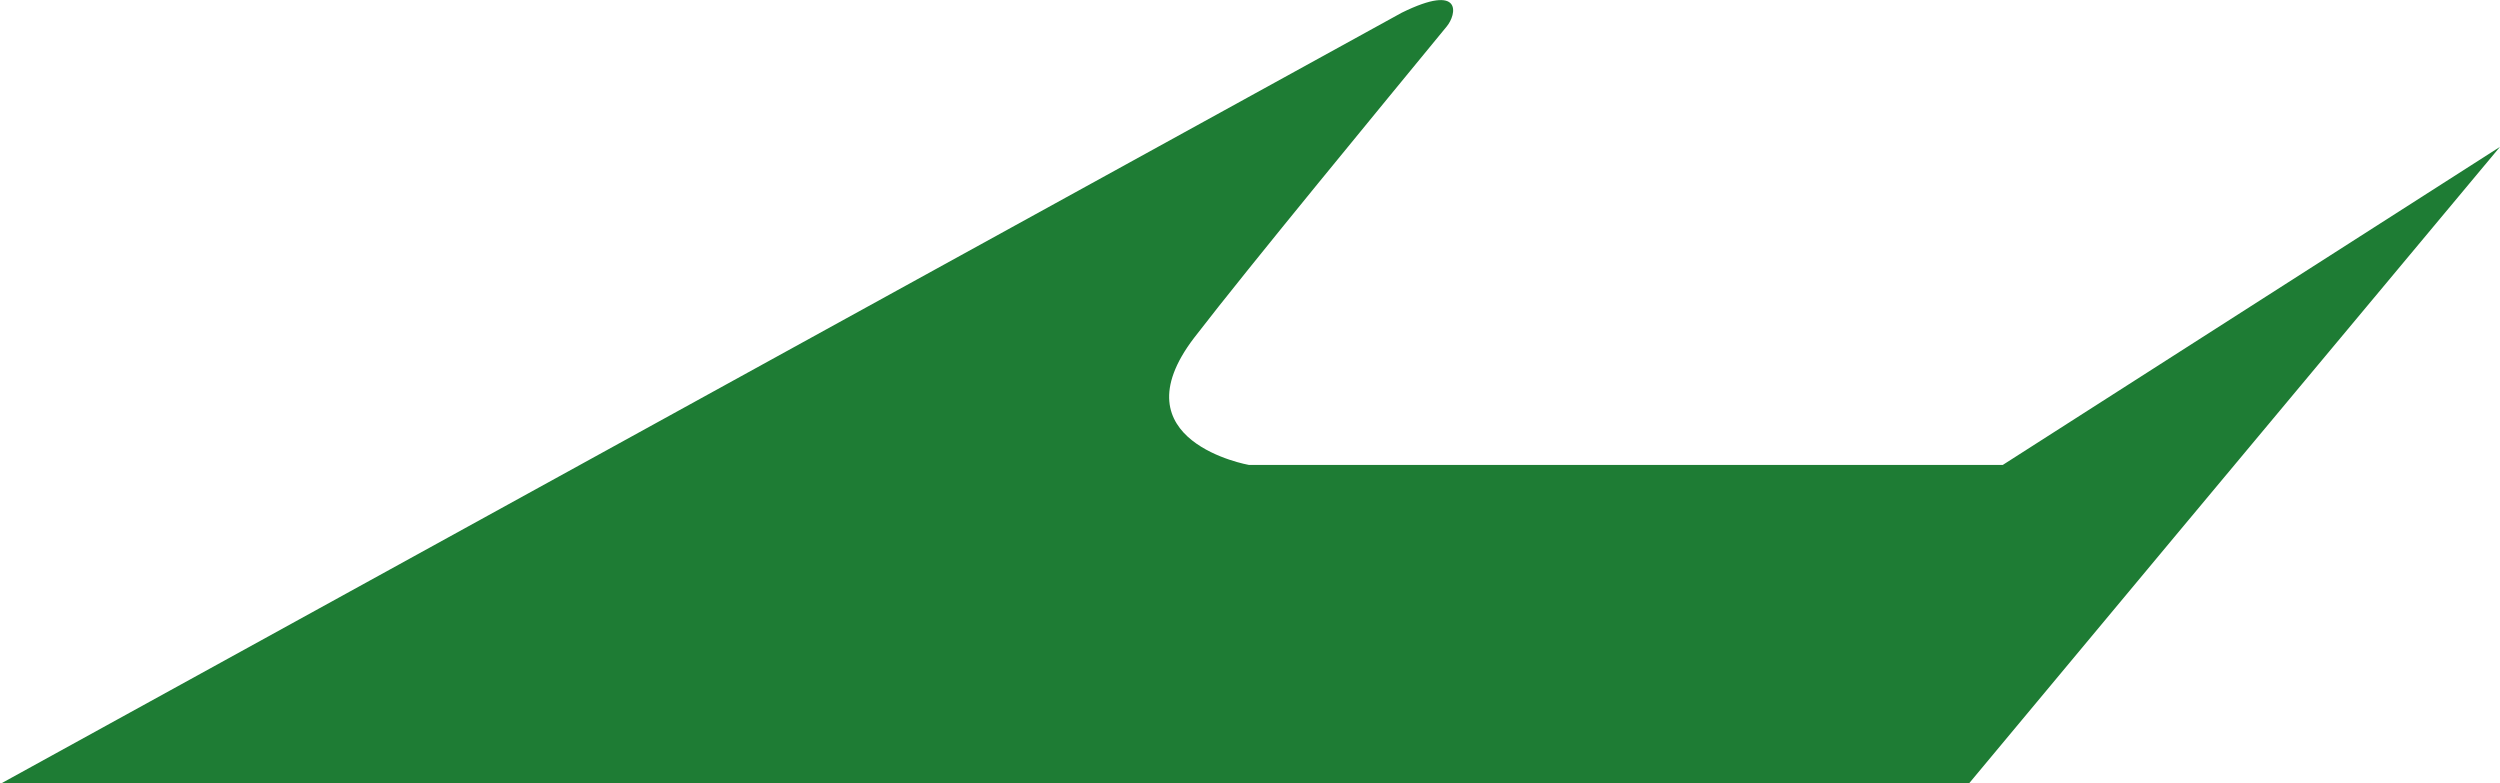 <?xml version="1.0" encoding="utf-8"?>
<!-- Generator: Adobe Illustrator 25.4.1, SVG Export Plug-In . SVG Version: 6.00 Build 0)  -->
<svg version="1.1" id="Layer_1" xmlns="http://www.w3.org/2000/svg" xmlns:xlink="http://www.w3.org/1999/xlink" x="0px" y="0px"
	 viewBox="0 0 255.4 80" style="enable-background:new 0 0 255.4 80;" xml:space="preserve">
<style type="text/css">
	.a26eb06d{fill:#1E7C34;}
</style>
<path class="a26eb06d" d="M255.4,15l-33.3,39.9l-5.5,6.6l-10,12l-5.5,6.6H0L143.2,1.3c6.3-3.1,5.6,0.2,4.6,1.4
	c-6.4,7.8-20.1,24.4-25.8,31.8c-8.1,10.6,5.6,13,5.6,13h77L255.4,15z"/>
</svg>
